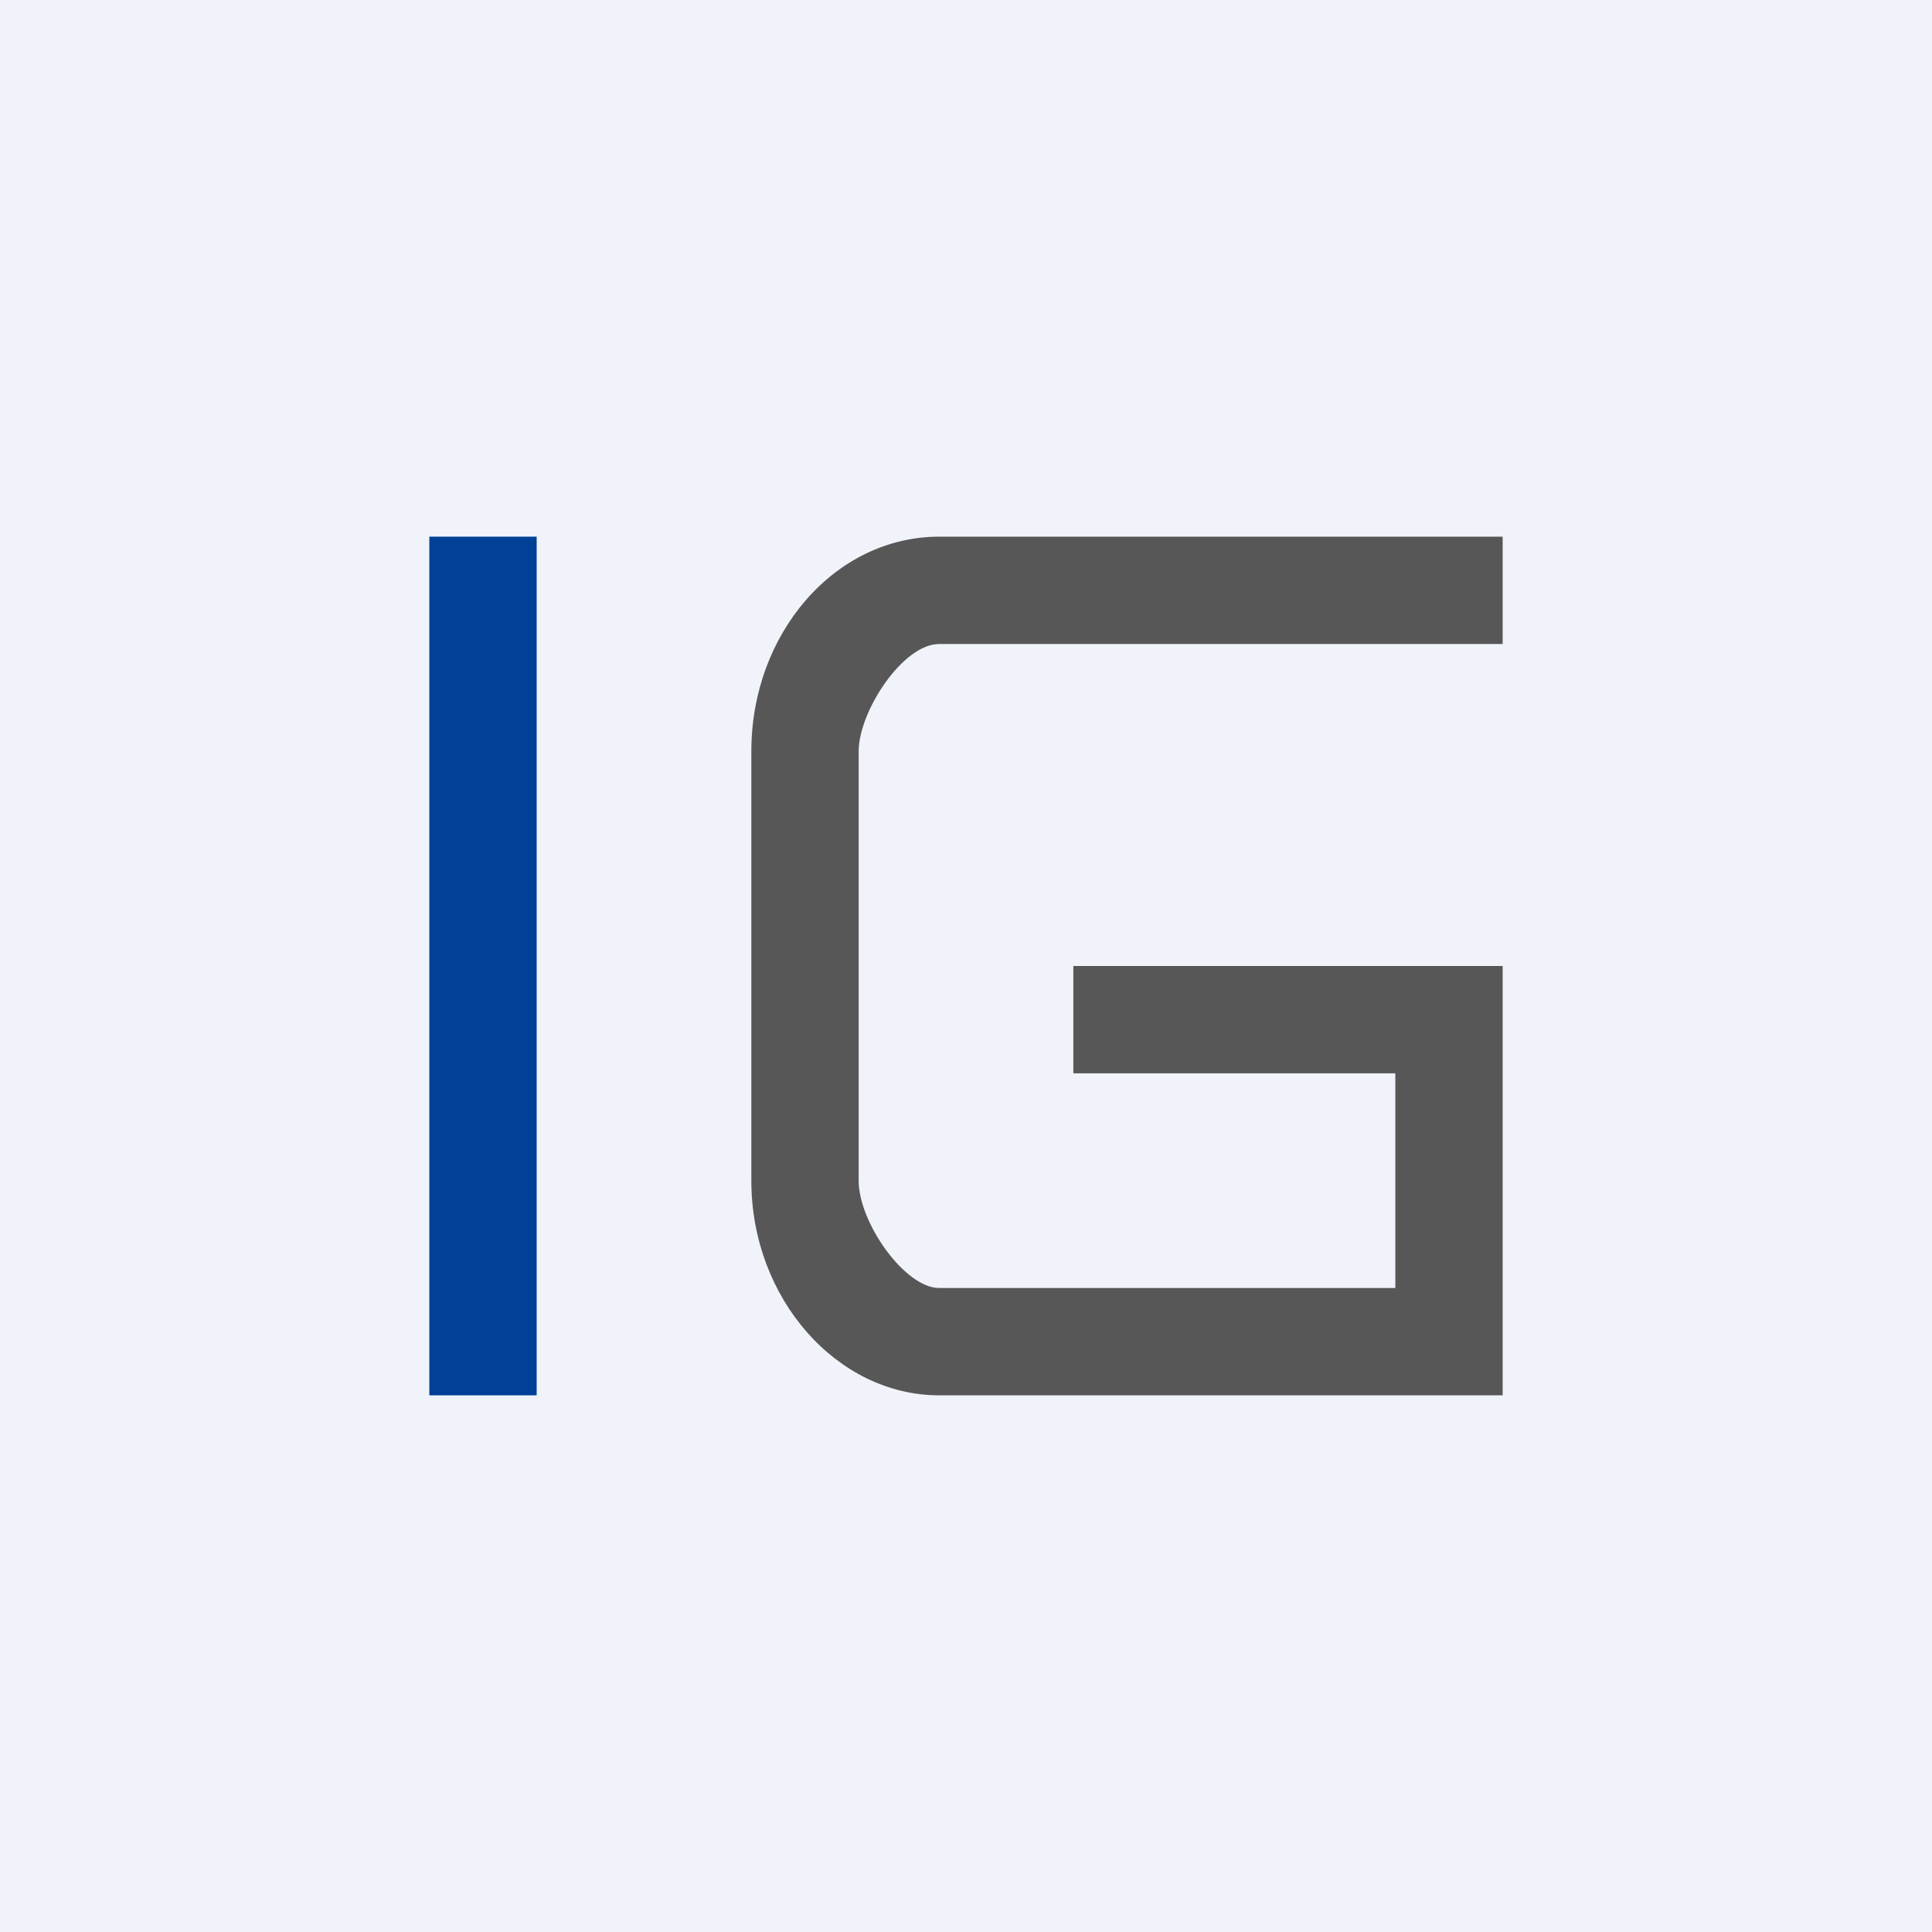<!-- by TradingView --><svg width="18" height="18" viewBox="0 0 18 18" xmlns="http://www.w3.org/2000/svg"><path fill="#F0F3FA" d="M0 0h18v18H0z"/><path d="M7 7v4c0 1.1.8 2 1.75 2H14V9h-4v1h3v2H8.75c-.32 0-.75-.61-.75-1V7c0-.37.41-1 .75-1H14V5H8.75C7.78 5 7 5.9 7 7Z" fill="#575757"/><path fill="#004096" d="M4 5h1v8H4z"/></svg>